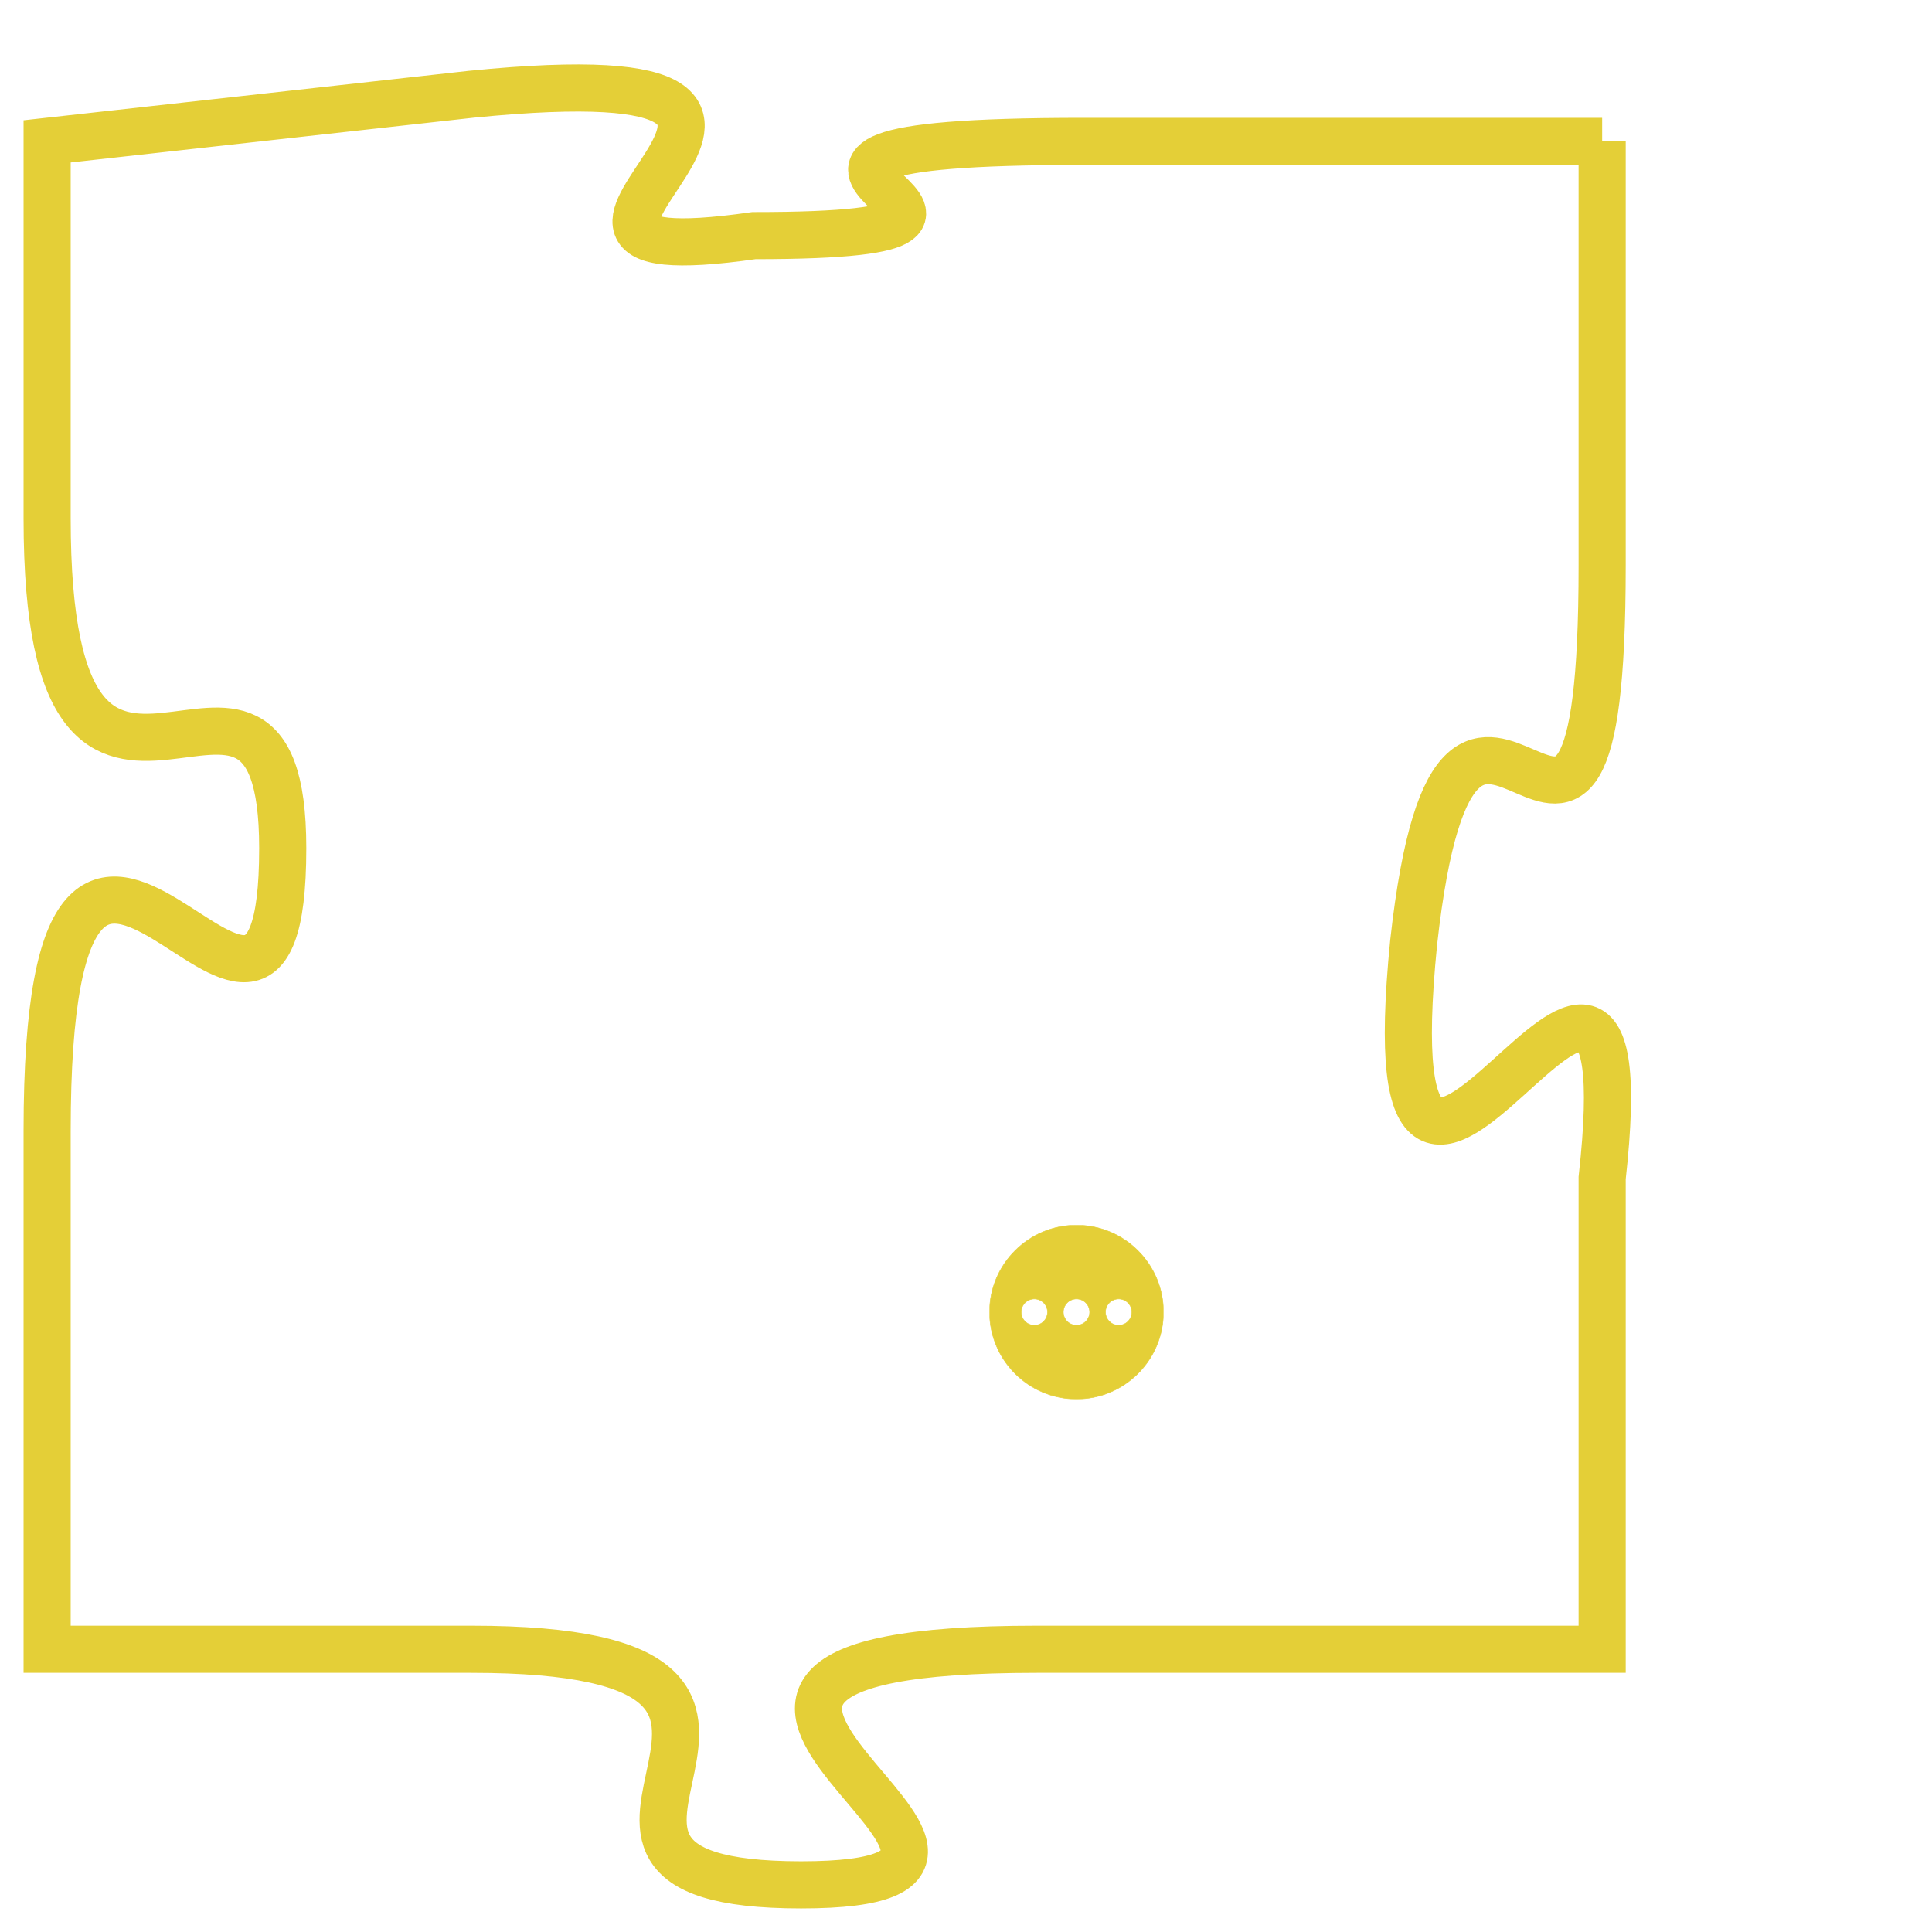 <svg version="1.1" xmlns="http://www.w3.org/2000/svg" xmlns:xlink="http://www.w3.org/1999/xlink" fill="transparent" x="0" y="0" width="350" height="350" preserveAspectRatio="xMinYMin slice"><style type="text/css">.links{fill:transparent;stroke: #E4CF37;}.links:hover{fill:#63D272; opacity:0.4;}</style><defs><g id="allt"><path id="t7974" d="M1485,1952 L1474,1952 C1464,1952 1475,1954 1467,1954 C1460,1955 1471,1950 1461,1951 L1452,1952 1452,1952 L1452,1960 C1452,1969 1457,1961 1457,1967 C1457,1974 1452,1962 1452,1973 L1452,1984 1452,1984 L1461,1984 C1470,1984 1461,1989 1468,1989 C1475,1989 1462,1984 1473,1984 L1485,1984 1485,1984 L1485,1974 C1486,1965 1480,1979 1481,1969 C1482,1960 1485,1971 1485,1961 L1485,1952"/></g><clipPath id="c" clipRule="evenodd" fill="transparent"><use href="#t7974"/></clipPath></defs><svg viewBox="1451 1949 36 41" preserveAspectRatio="xMinYMin meet"><svg width="4380" height="2430"><g><image crossorigin="anonymous" x="0" y="0" href="https://nftpuzzle.license-token.com/assets/completepuzzle.svg" width="100%" height="100%" /><g class="links"><use href="#t7974"/></g></g></svg><svg x="1472" y="1975" height="9%" width="9%" viewBox="0 0 330 330"><g><a xlink:href="https://nftpuzzle.license-token.com/" class="links"><title>See the most innovative NFT based token software licensing project</title><path fill="#E4CF37" id="more" d="M165,0C74.019,0,0,74.019,0,165s74.019,165,165,165s165-74.019,165-165S255.981,0,165,0z M85,190 c-13.785,0-25-11.215-25-25s11.215-25,25-25s25,11.215,25,25S98.785,190,85,190z M165,190c-13.785,0-25-11.215-25-25 s11.215-25,25-25s25,11.215,25,25S178.785,190,165,190z M245,190c-13.785,0-25-11.215-25-25s11.215-25,25-25 c13.785,0,25,11.215,25,25S258.785,190,245,190z"></path></a></g></svg></svg></svg>